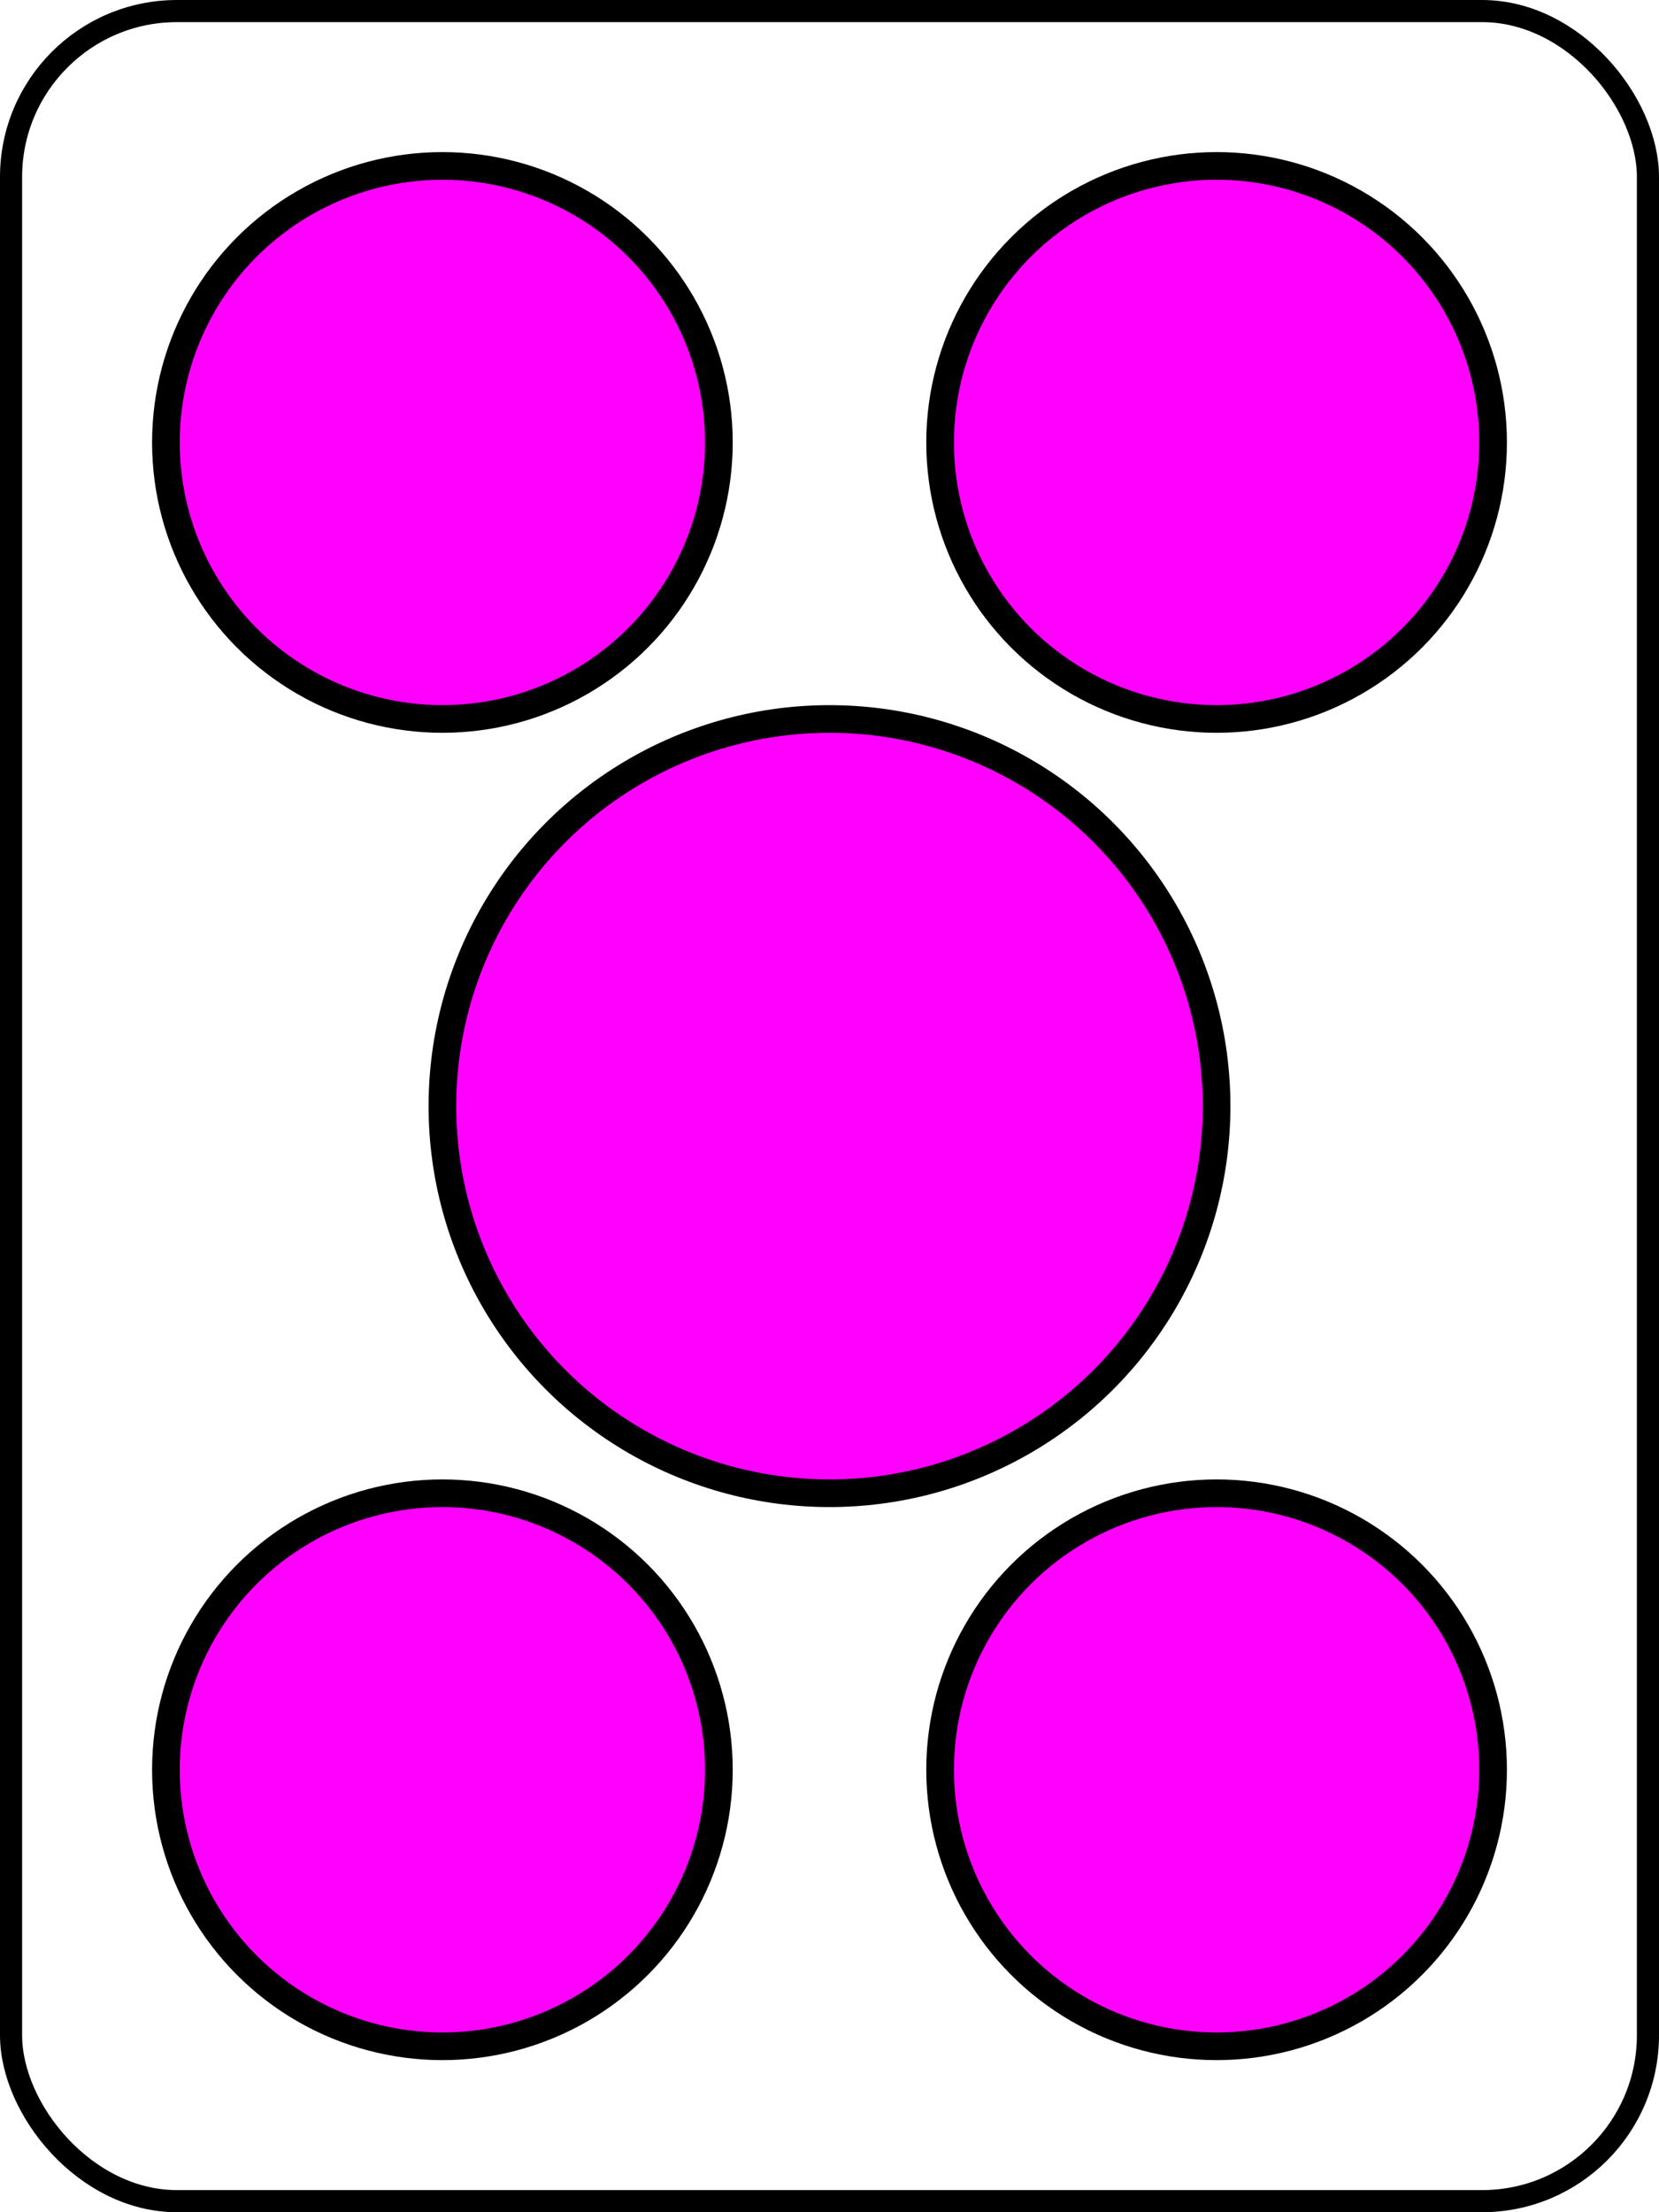<svg width="300" height="400" xmlns="http://www.w3.org/2000/svg" xmlns:svg="http://www.w3.org/2000/svg">
<rect x="2" y="2" r="60" width="296" height="396" stroke="#000000" stroke-width="4" fill-opacity="0" rx="30" ry="30"/>
<circle cx=" 80" cy=" 80" fill="#FF00FF" r="50" stroke="#000000" stroke-width="5"/>
<circle cx="220" cy=" 80" fill="#FF00FF" r="50" stroke="#000000" stroke-width="5"/>
<circle cx="150" cy="200" fill="#FF00FF" r="70" stroke="#000000" stroke-width="5"/>
<circle cx=" 80" cy="320" fill="#FF00FF" r="50" stroke="#000000" stroke-width="5"/>
<circle cx="220" cy="320" fill="#FF00FF" r="50" stroke="#000000" stroke-width="5"/>
</svg>
